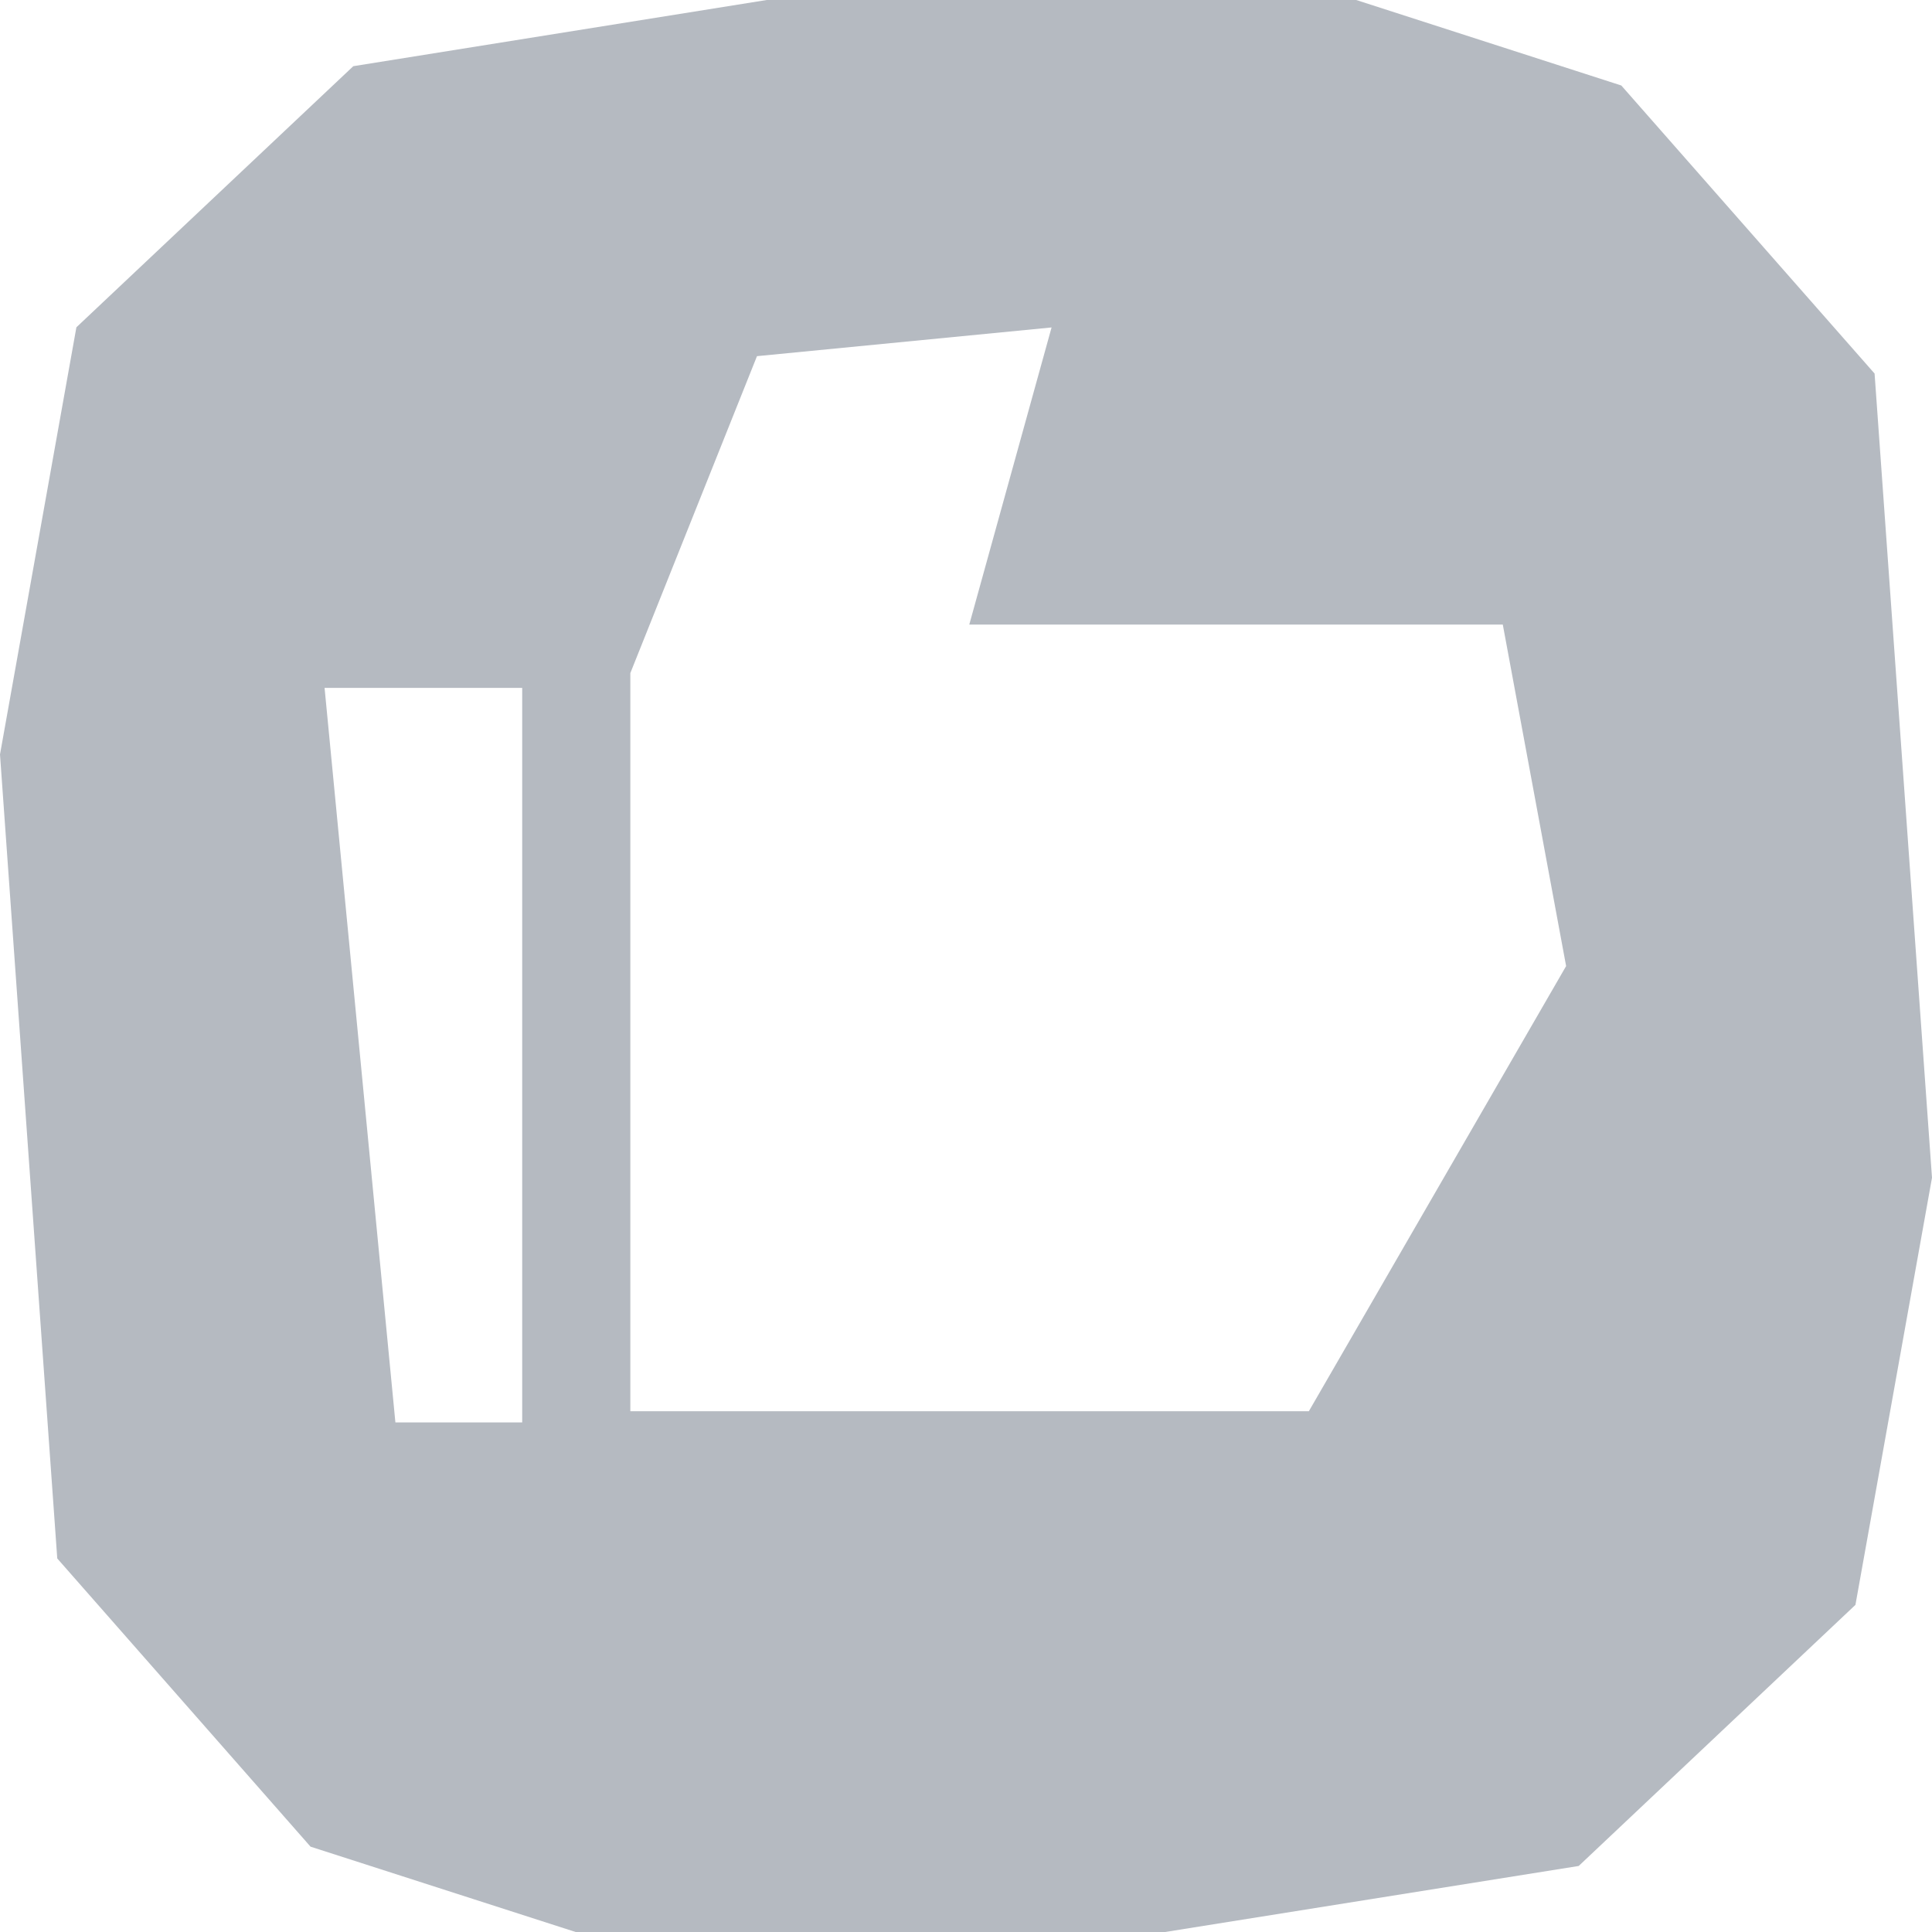 <?xml version="1.0" encoding="UTF-8"?>
<svg id="Ebene_2" data-name="Ebene 2" xmlns="http://www.w3.org/2000/svg" viewBox="0 0 121.13 121.13">
  <defs>
    <style>
      .cls-1 {
        fill: #b5bac1;
      }
    </style>
  </defs>
  <g id="Ebene_1-2" data-name="Ebene 1">
    <path class="cls-1" d="M117.53,23.42l-15.88-18.06L85.03,0h-36.96l-25.92,4.15L4.79,20.52,0,47.3l3.59,50.41,15.88,18.07,16.62,5.35h36.96l25.93-4.14,17.35-16.37,4.8-26.78-3.6-50.42ZM32.74,89.18h-7.95l-4.44-46.05h12.39v46.05ZM82.06,88.48h-42.54v-46.28c2.65-6.63,5.29-13.25,7.94-19.87,6.16-.6,12.32-1.2,18.47-1.8-1.72,6.21-3.44,12.42-5.16,18.63h33.45l3.97,21.41-16.13,27.91Z"/>
  </g>
</svg>
